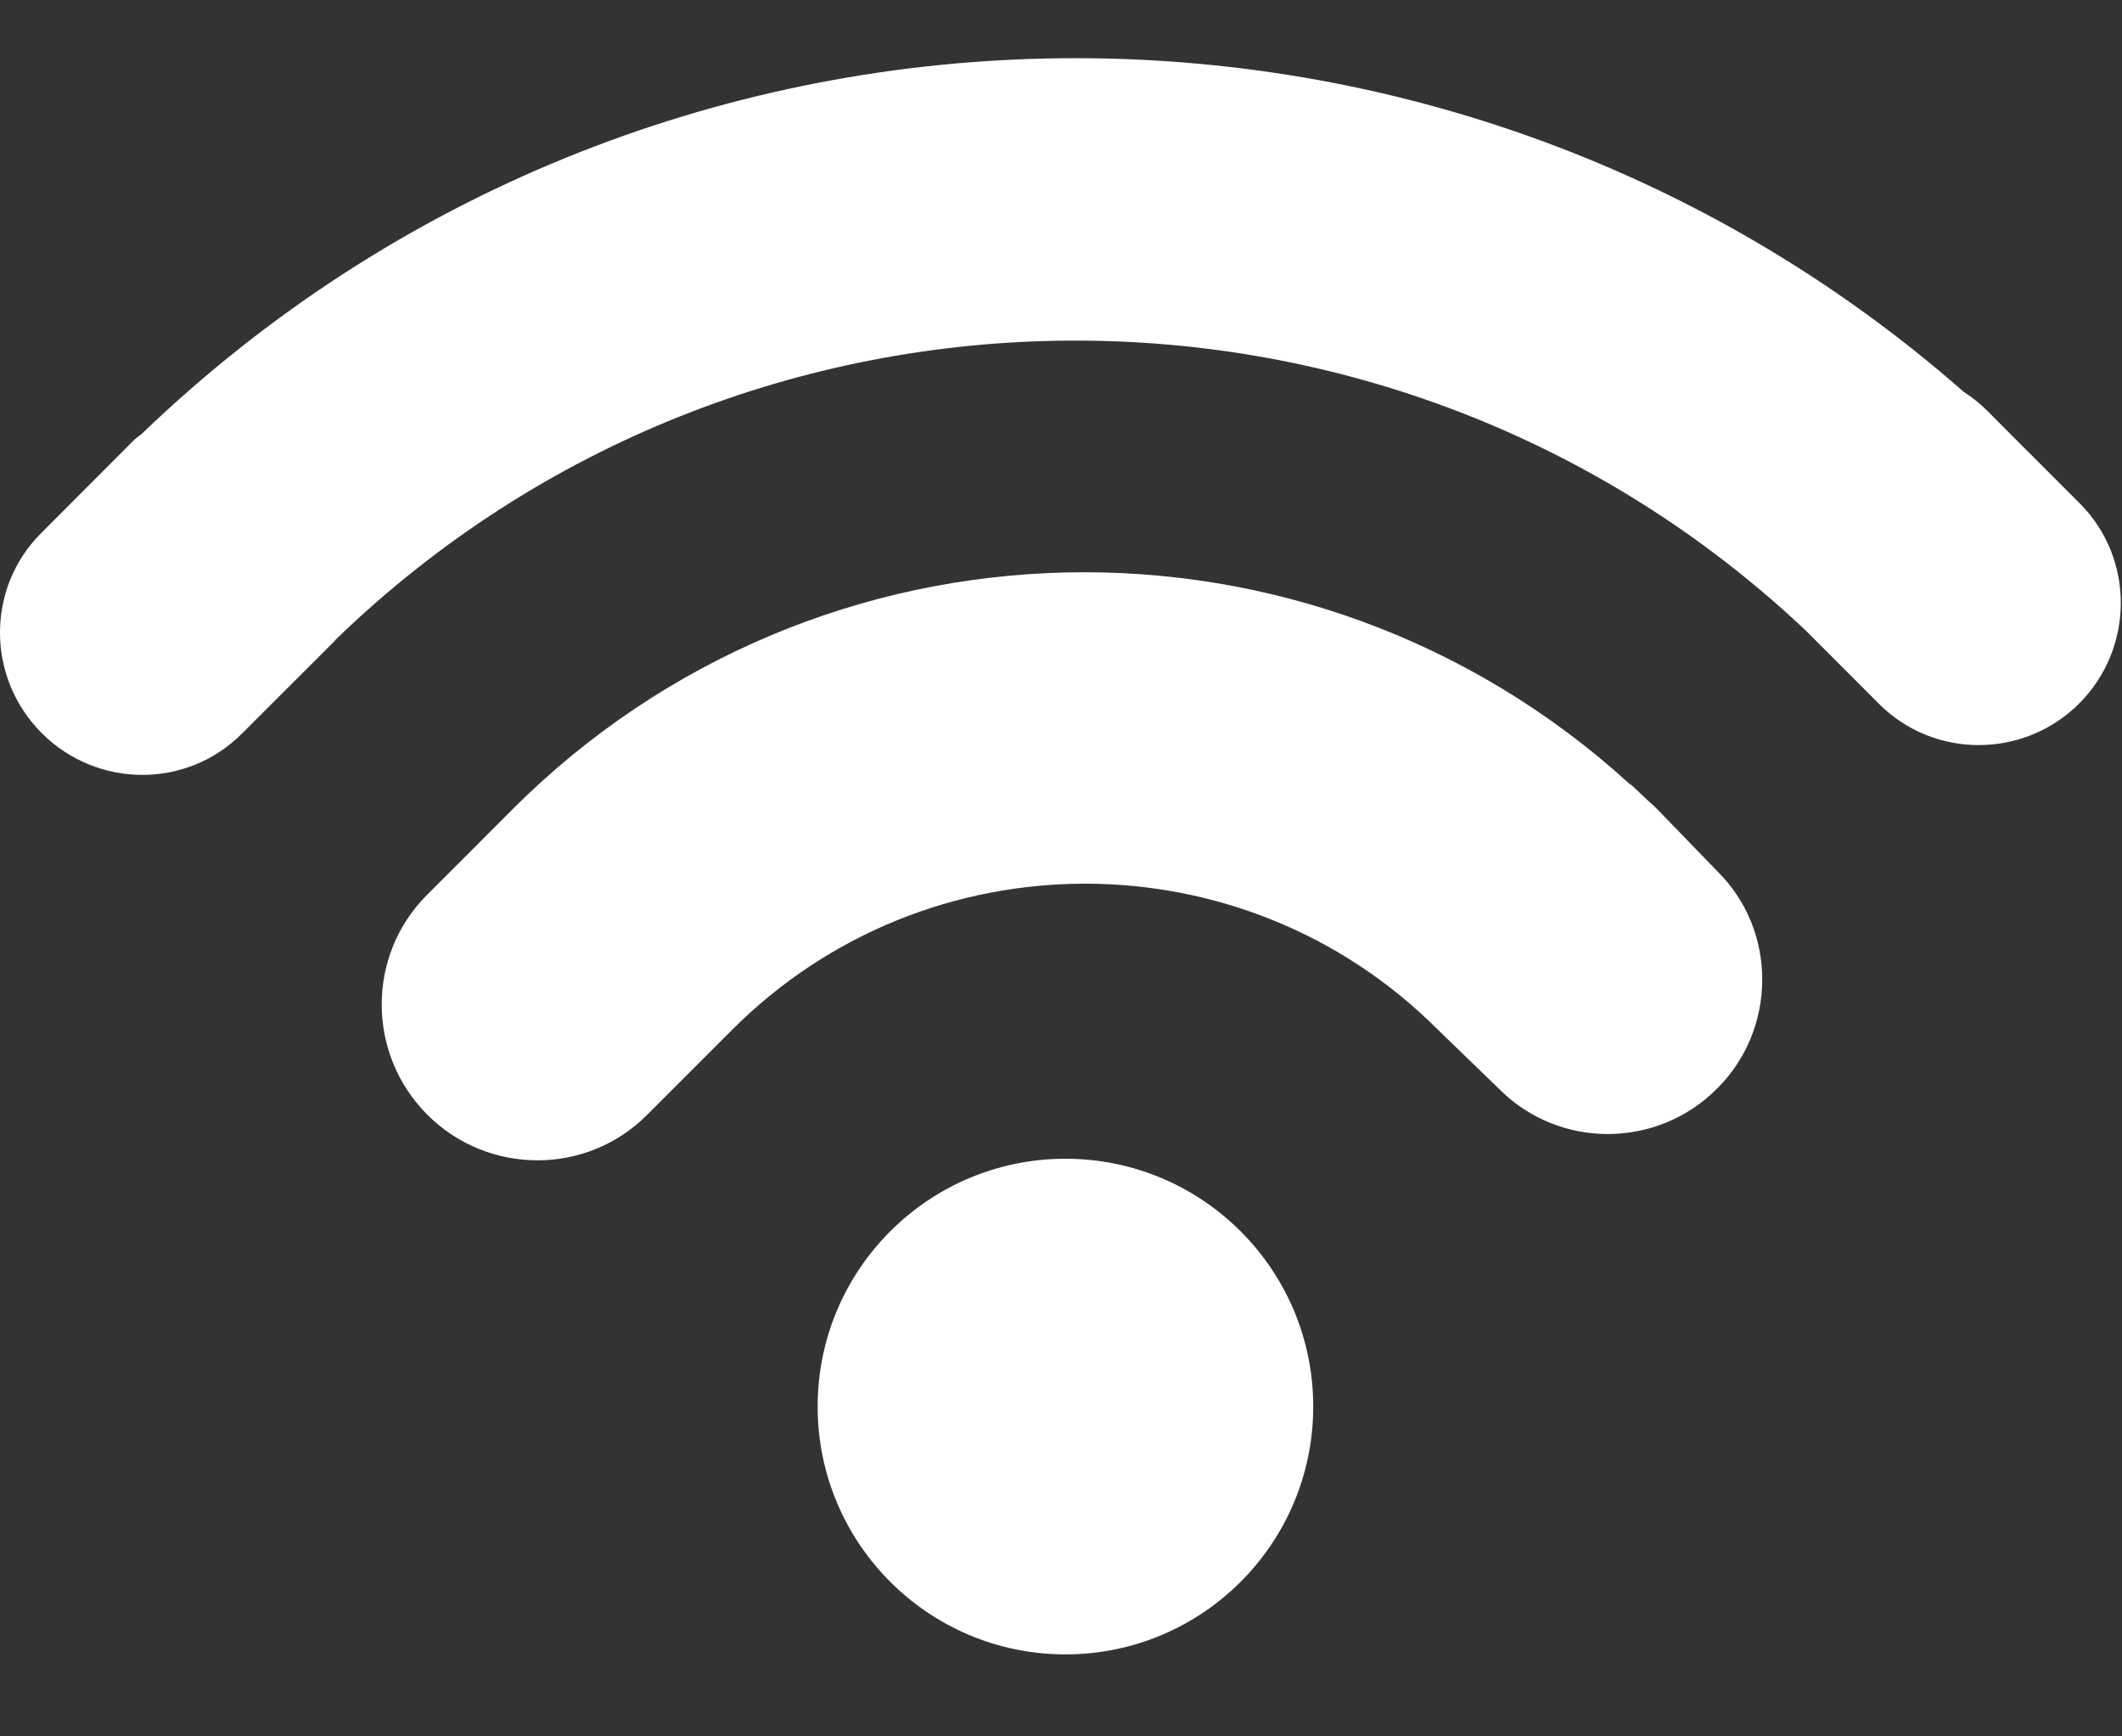 <?xml version="1.0" encoding="UTF-8"?>
<svg width="22px" height="18px" viewBox="0 0 22 18" version="1.1" xmlns="http://www.w3.org/2000/svg" xmlns:xlink="http://www.w3.org/1999/xlink">
    <rect x="0" y="0" width="22" height="18" fill="#333333" stroke="none"/>
    <!-- Generator: sketchtool 51.2 (57519) - http://www.bohemiancoding.com/sketch -->
    <title>D89DB757-9103-4B59-8756-F02A9CC06048</title>
    <desc>Created with sketchtool.</desc>
    <defs></defs>
    <g id="Page-1" stroke="none" stroke-width="1" fill="none" fill-rule="evenodd">
        <g id="medservicebel_stranica_yslygi_05" transform="translate(-1256, -407)" fill="#FFFFFF" fill-rule="nonzero">
            <g id="Header_with_text">
                <g id="Group-10" transform="translate(303, 251)">
                    <g id="Group-12">
                        <g id="Wi-Fi">
                            <g id="icon" transform="translate(953, 156)">
                                <circle id="Oval" cx="11.046" cy="14.581" r="2.569"></circle>
                                <path d="M17.185,8.392 C17.147,8.353 17.106,8.318 17.067,8.282 L16.952,8.173 C16.933,8.153 16.912,8.138 16.887,8.119 C13.566,5.101 8.482,5.221 5.312,8.391 L4.94,8.764 L4.426,9.278 C3.799,9.905 3.802,10.927 4.43,11.555 C5.059,12.185 6.081,12.186 6.707,11.559 L7.594,10.672 C9.61,8.657 12.889,8.657 14.904,10.671 L15.545,11.291 C16.165,11.912 17.177,11.911 17.801,11.286 C18.103,10.985 18.269,10.584 18.27,10.157 C18.271,9.733 18.107,9.331 17.805,9.032 L17.185,8.392 Z" id="Shape"></path>
                                <path d="M21.561,5.217 L21.027,4.683 C21.025,4.681 21.024,4.678 21.02,4.677 L20.598,4.253 C20.524,4.18 20.444,4.117 20.359,4.062 C14.945,-0.691 6.711,-0.545 1.47,4.497 C1.444,4.52 1.416,4.536 1.39,4.561 L0.427,5.526 C-0.145,6.097 -0.142,7.025 0.433,7.6 C1.007,8.174 1.936,8.178 2.507,7.606 L3.471,6.643 C3.477,6.635 3.482,6.627 3.489,6.622 C7.727,2.527 14.451,2.502 18.723,6.538 L19.481,7.297 C20.052,7.868 20.983,7.866 21.557,7.292 C22.129,6.717 22.132,5.788 21.561,5.217 Z" id="Shape"></path>
                            </g>
                        </g>
                    </g>
                </g>
            </g>
        </g>
    </g>
</svg>